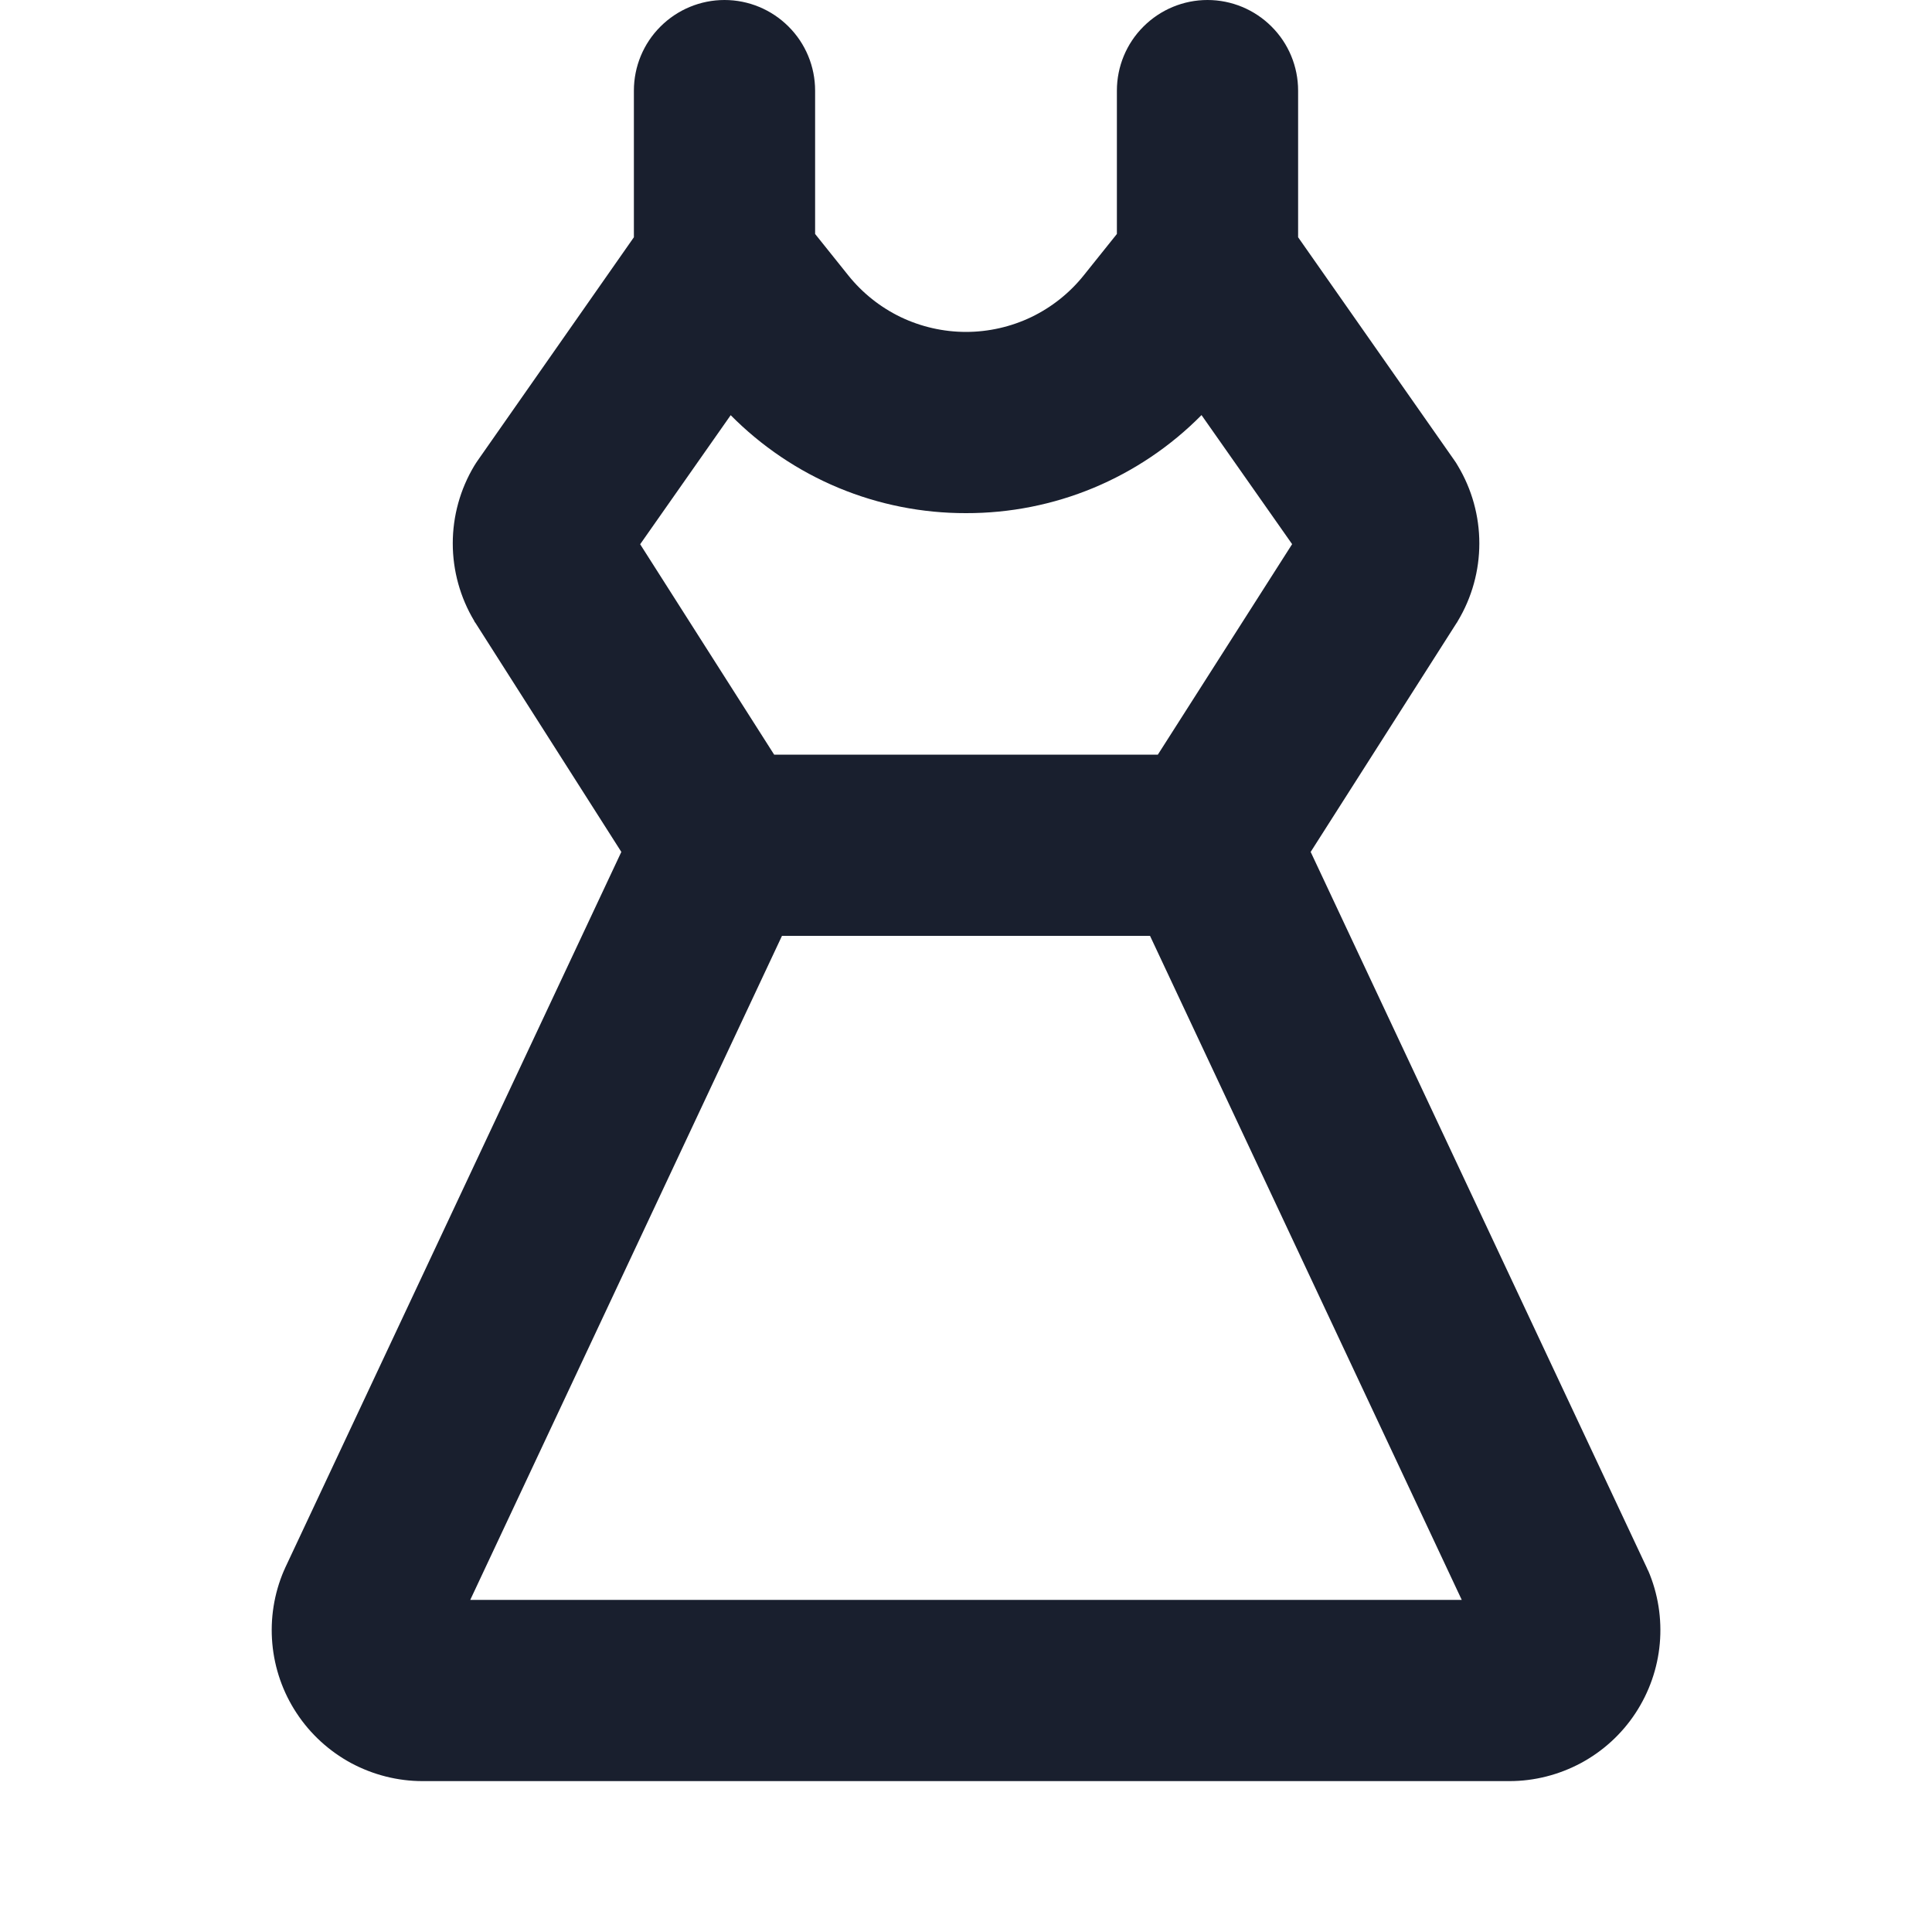 <svg width="20" height="20" viewBox="0 0 20 20" fill="none" xmlns="http://www.w3.org/2000/svg">
<path d="M17.061 16.259C17.056 16.25 17.052 16.24 17.048 16.23L13.568 8.819L15.078 6.45C15.083 6.443 15.088 6.436 15.091 6.429C15.237 6.186 15.314 5.908 15.314 5.625C15.314 5.342 15.237 5.064 15.091 4.821C15.081 4.802 15.068 4.784 15.056 4.766L13.438 2.456V0.938C13.438 0.689 13.339 0.45 13.163 0.275C12.987 0.099 12.749 0 12.5 0C12.251 0 12.013 0.099 11.837 0.275C11.661 0.45 11.562 0.689 11.562 0.938V2.422L11.22 2.849C11.074 3.032 10.888 3.18 10.677 3.282C10.466 3.383 10.234 3.436 10 3.436C9.766 3.436 9.534 3.383 9.323 3.282C9.112 3.18 8.926 3.032 8.78 2.849L8.438 2.422V0.938C8.438 0.689 8.339 0.45 8.163 0.275C7.987 0.099 7.749 0 7.5 0C7.251 0 7.013 0.099 6.837 0.275C6.661 0.45 6.562 0.689 6.562 0.938V2.456L4.946 4.766C4.934 4.784 4.921 4.802 4.91 4.821C4.764 5.064 4.687 5.342 4.687 5.625C4.687 5.908 4.764 6.186 4.91 6.429C4.91 6.436 4.919 6.443 4.923 6.45L6.432 8.819L2.952 16.23C2.948 16.24 2.944 16.25 2.939 16.259C2.837 16.497 2.796 16.756 2.819 17.014C2.842 17.271 2.928 17.519 3.071 17.735C3.213 17.951 3.407 18.128 3.634 18.251C3.862 18.373 4.116 18.438 4.375 18.438H15.625C15.884 18.438 16.138 18.373 16.366 18.251C16.594 18.128 16.788 17.951 16.93 17.735C17.072 17.519 17.159 17.272 17.182 17.014C17.205 16.756 17.164 16.497 17.062 16.259H17.061ZM10 5.312C10.454 5.313 10.903 5.224 11.321 5.05C11.74 4.875 12.12 4.619 12.438 4.297L13.376 5.633L11.986 7.812H8.014L6.627 5.634L7.564 4.298C7.883 4.62 8.262 4.876 8.68 5.05C9.098 5.224 9.547 5.313 10 5.312ZM4.868 16.562L8.095 9.688H11.905L15.132 16.562H4.868Z" fill="#191F2E"/>
</svg>
